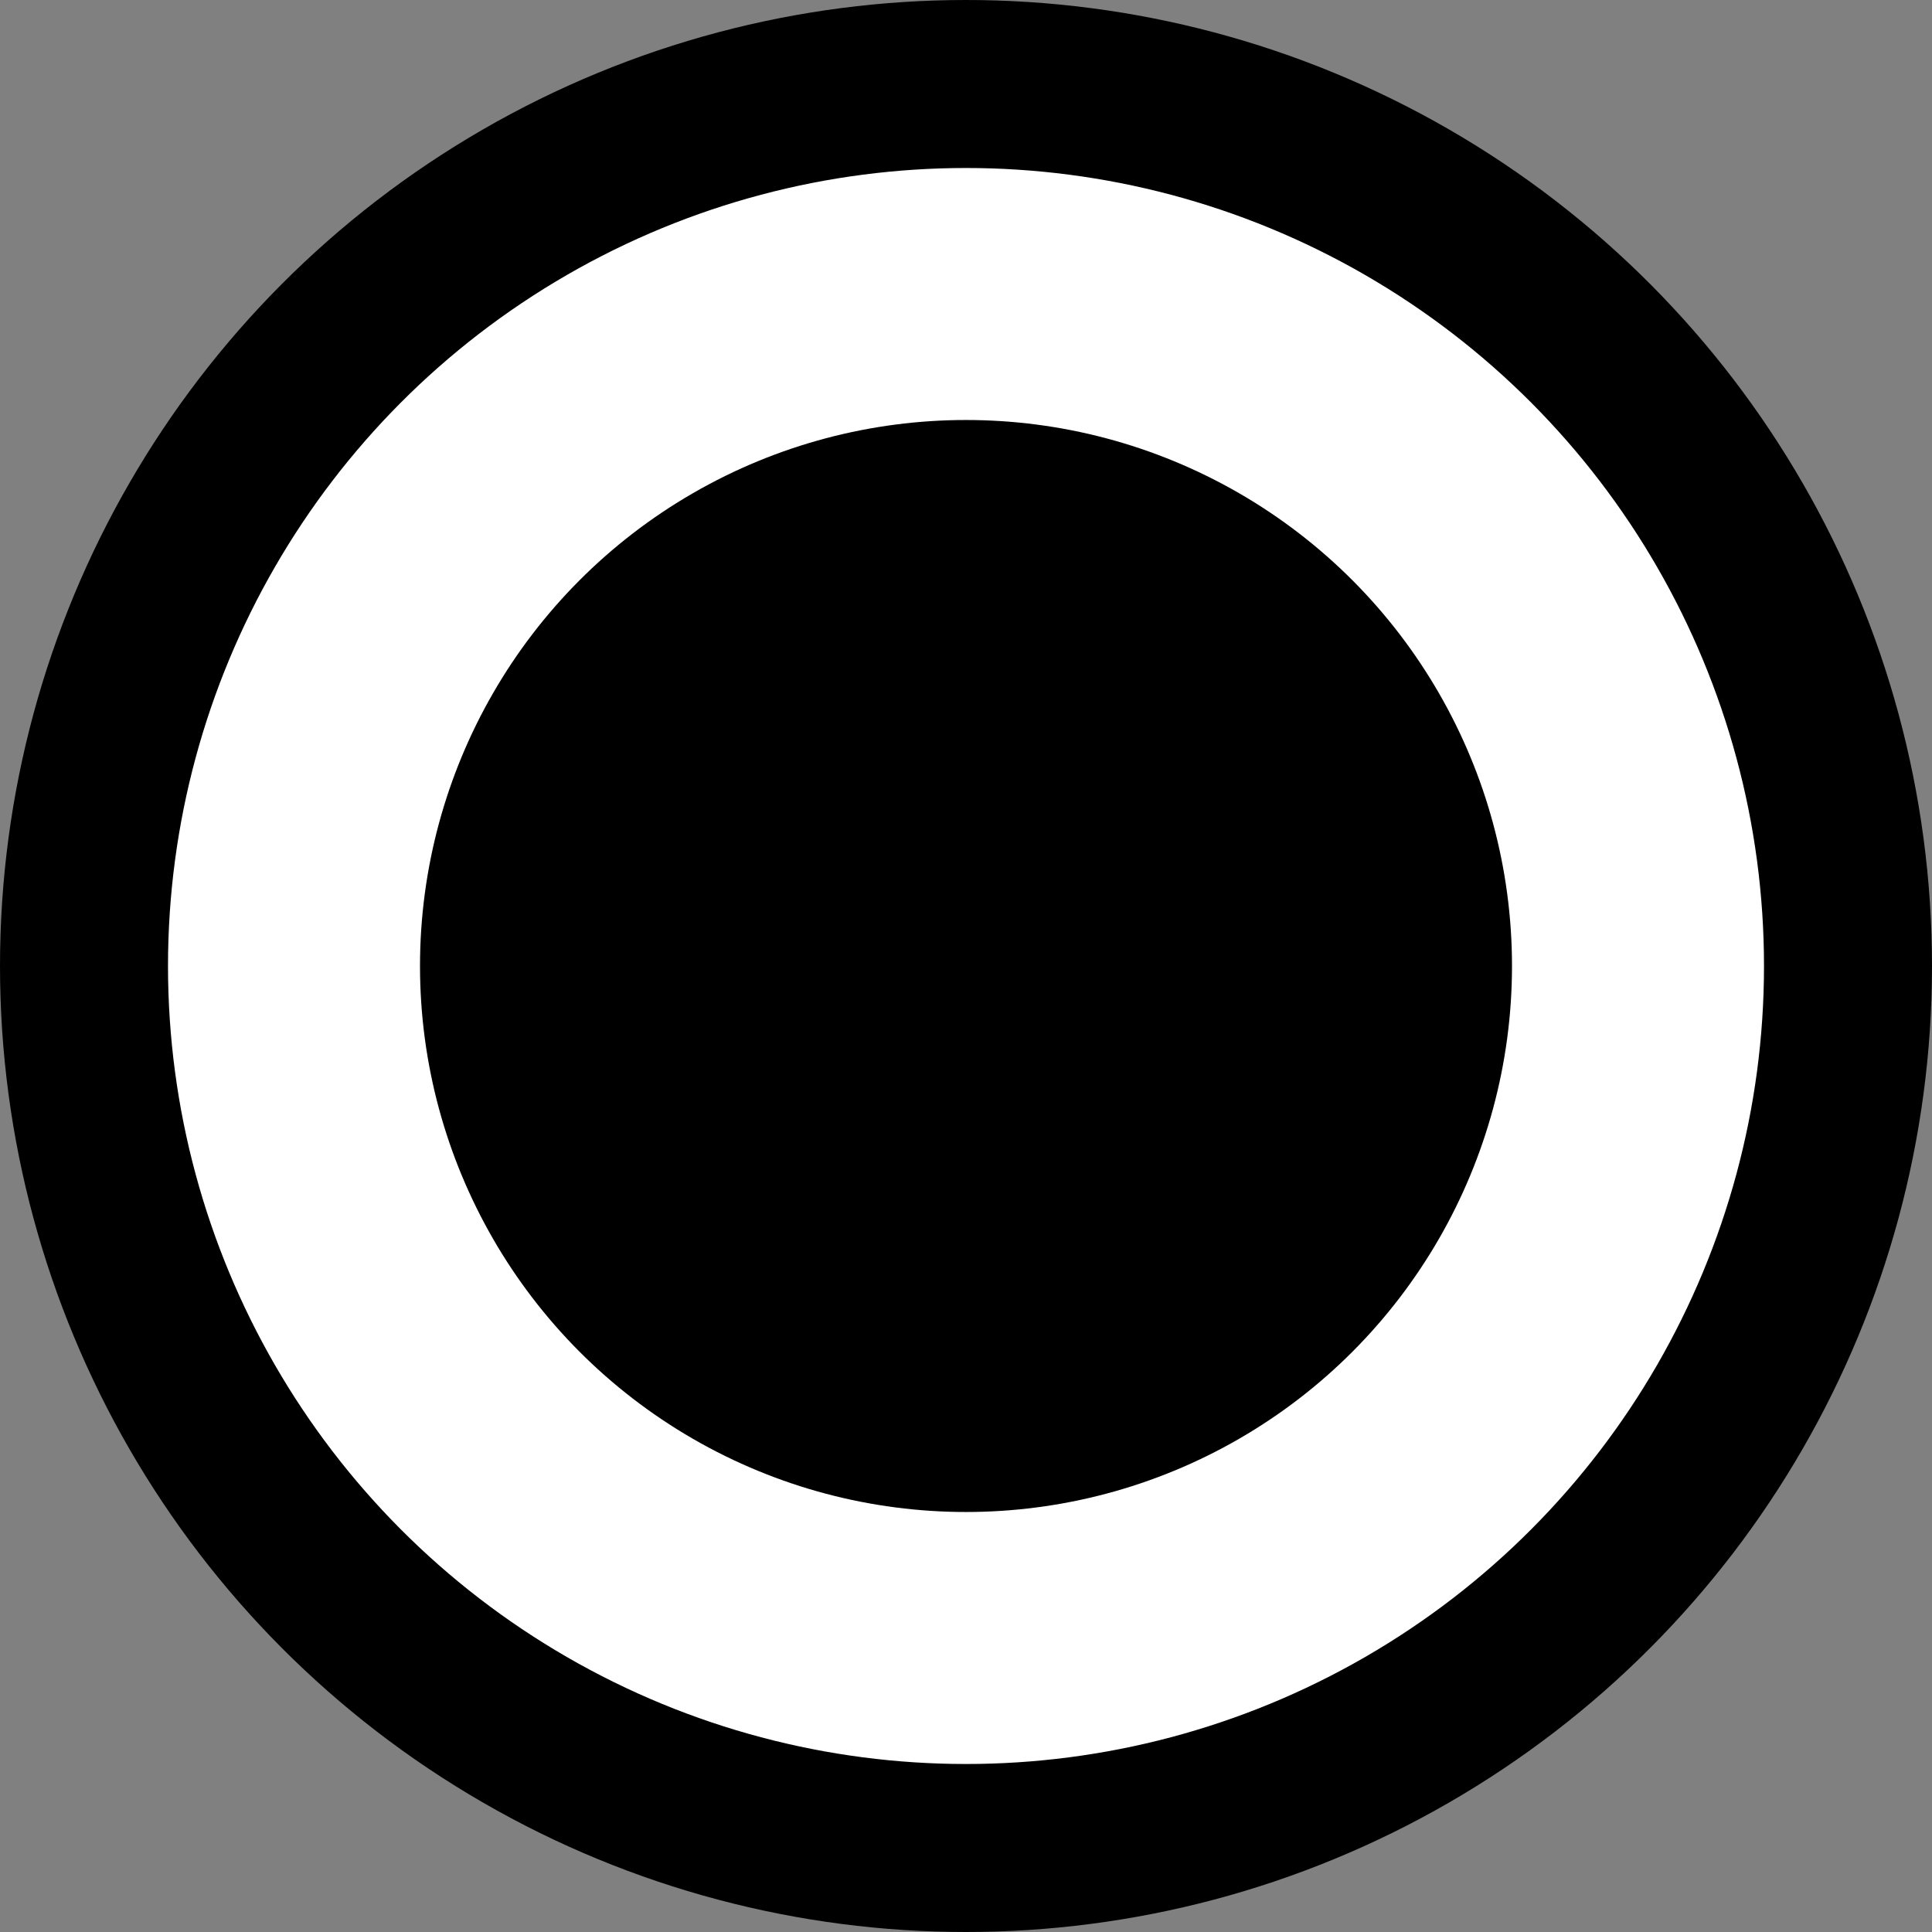 <svg width="23" height="23" viewBox="0 0 23 23" fill="none" xmlns="http://www.w3.org/2000/svg">
<rect x="0" y="0" width="23" height="23" fill="#808080" stroke="none"/>
<circle cx="11.5" cy="11.5" r="10.5" fill="white" stroke="black" stroke-width="2"/>
<circle cx="11.5" cy="11.5" r="5.5" fill="black" stroke="black" stroke-width="2"/>
</svg>
